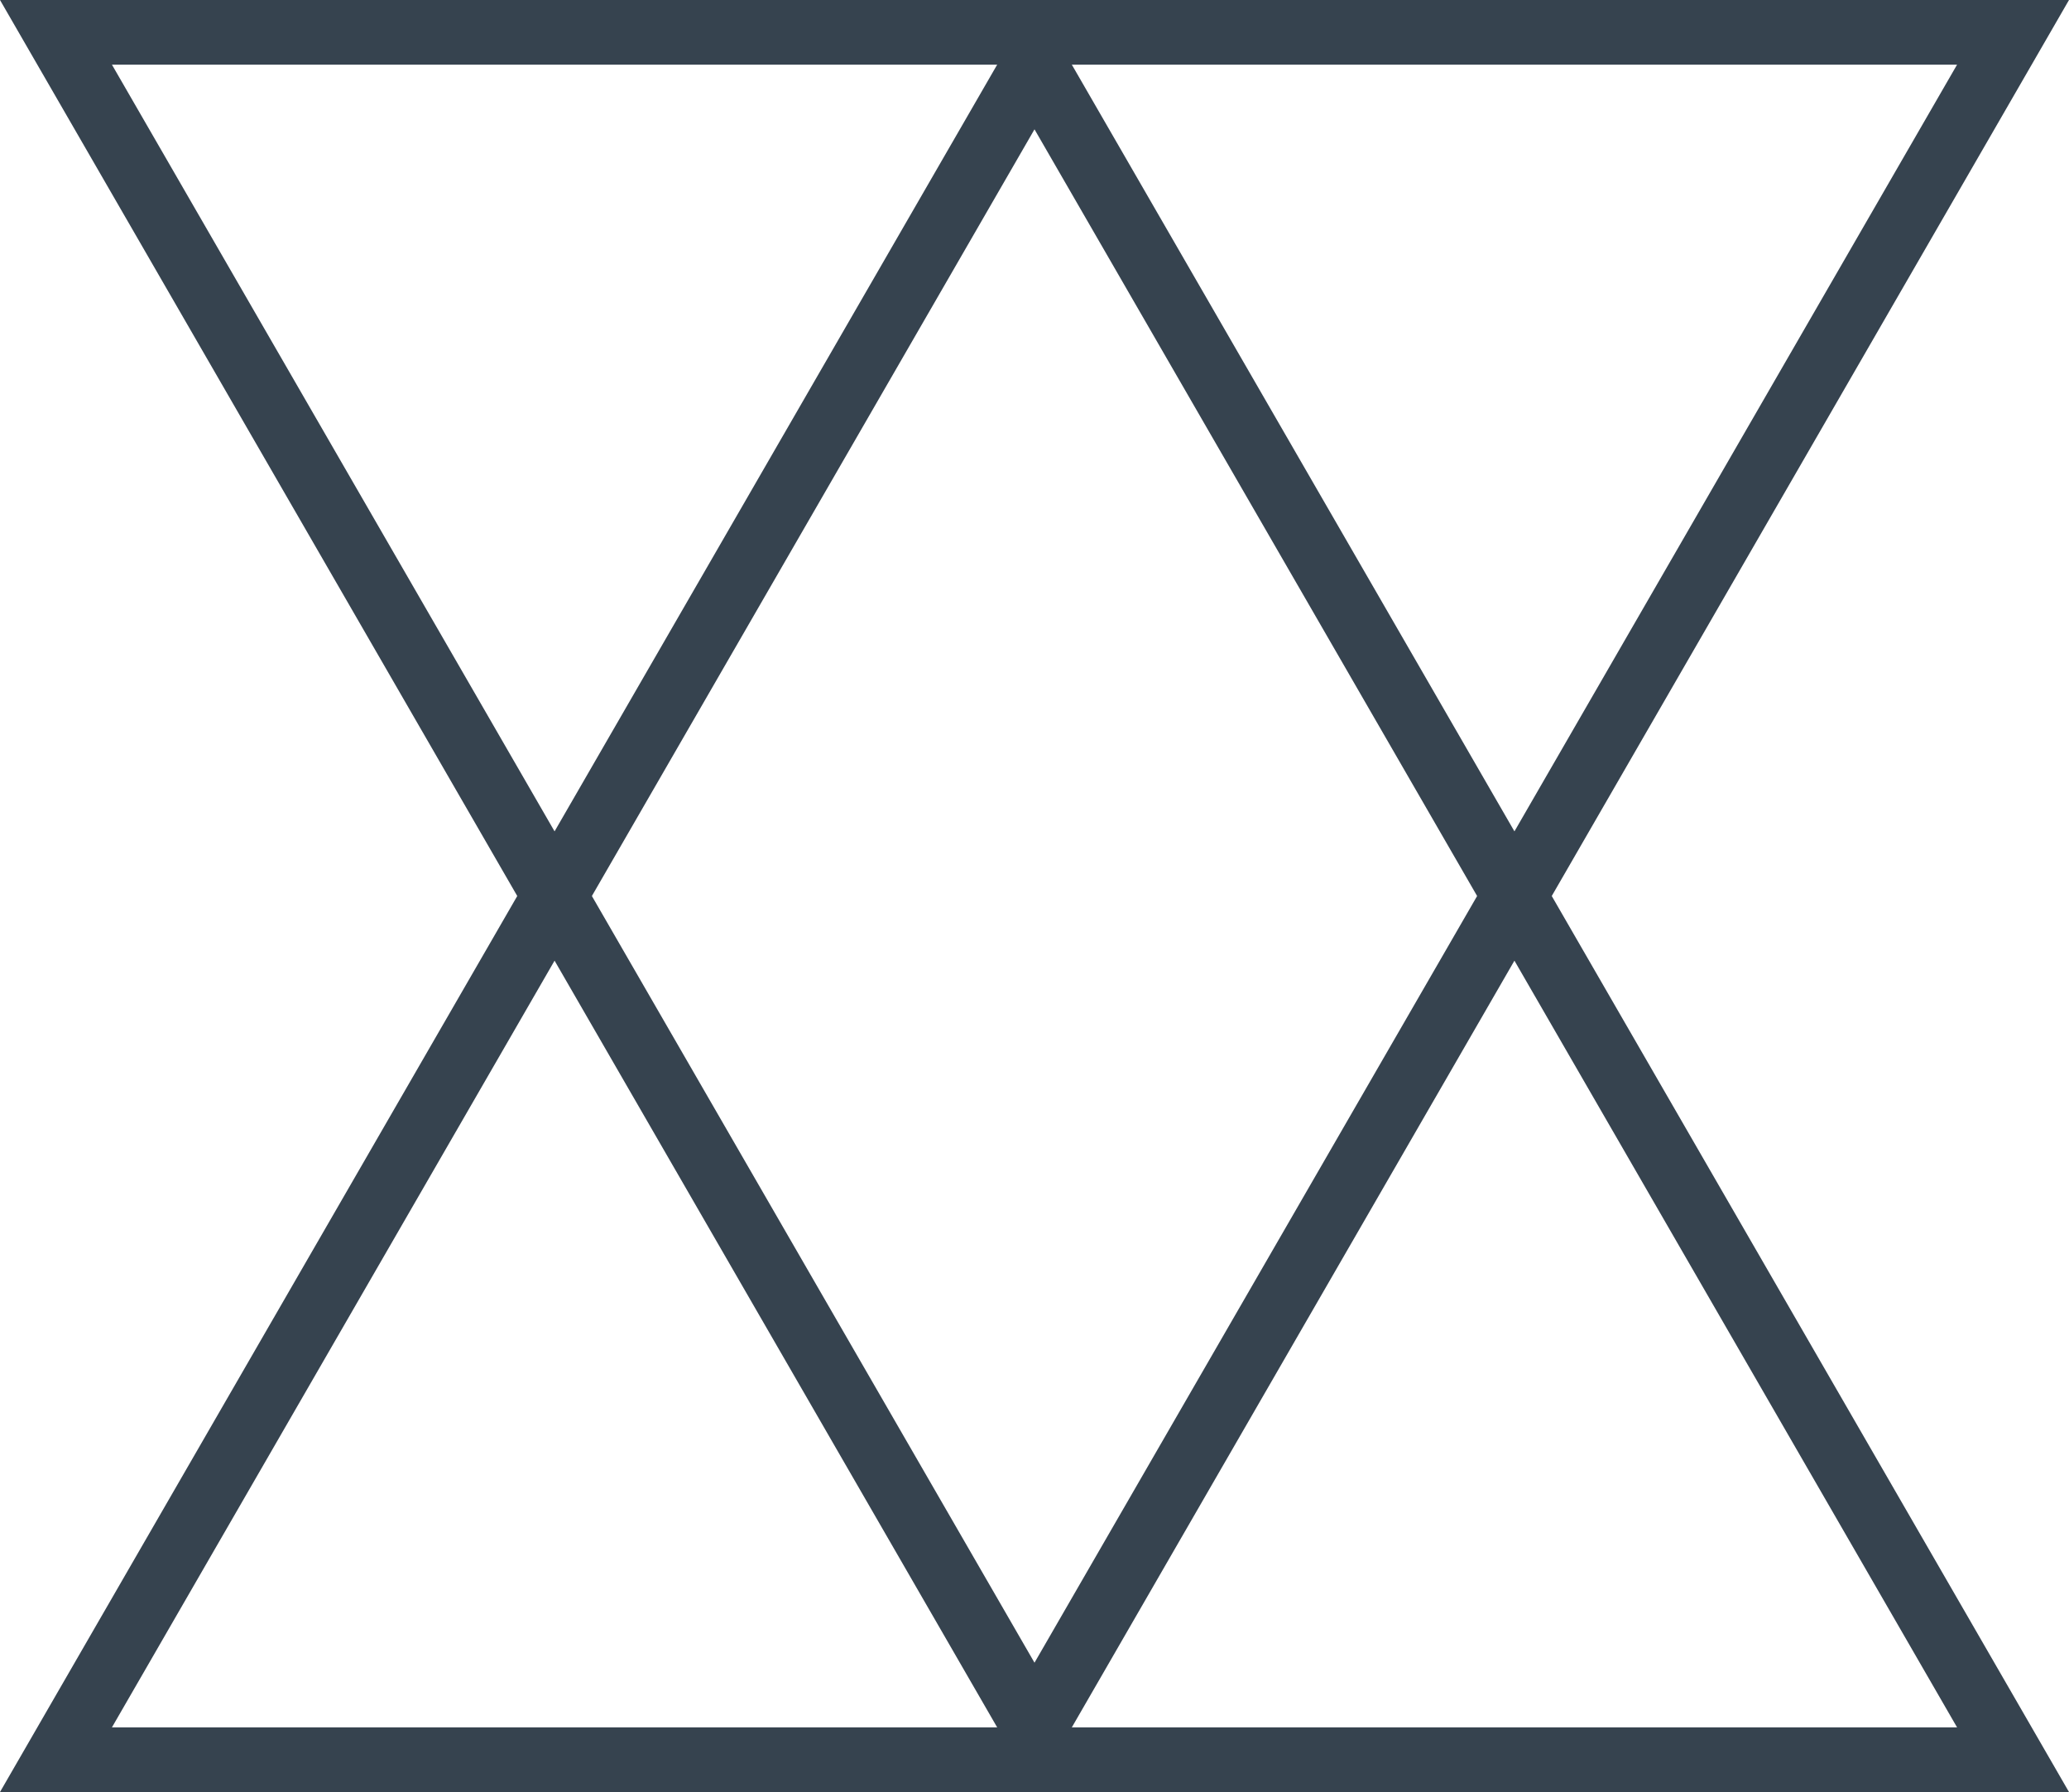 <svg version="1.1" xmlns="http://www.w3.org/2000/svg" x="0" y="0" viewBox="0 0 512 443.4" xml:space="preserve"><style type="text/css">.st0{fill:#36434f}</style><path class="st0" d="M256 32l228.3 395.4H27.7L256 32m0-32L0 443.4h512L256 0z"/><path class="st0" d="M484.3 16L256 411.4 27.7 16h456.6M512 0H0l256 443.4L512 0z"/></svg>